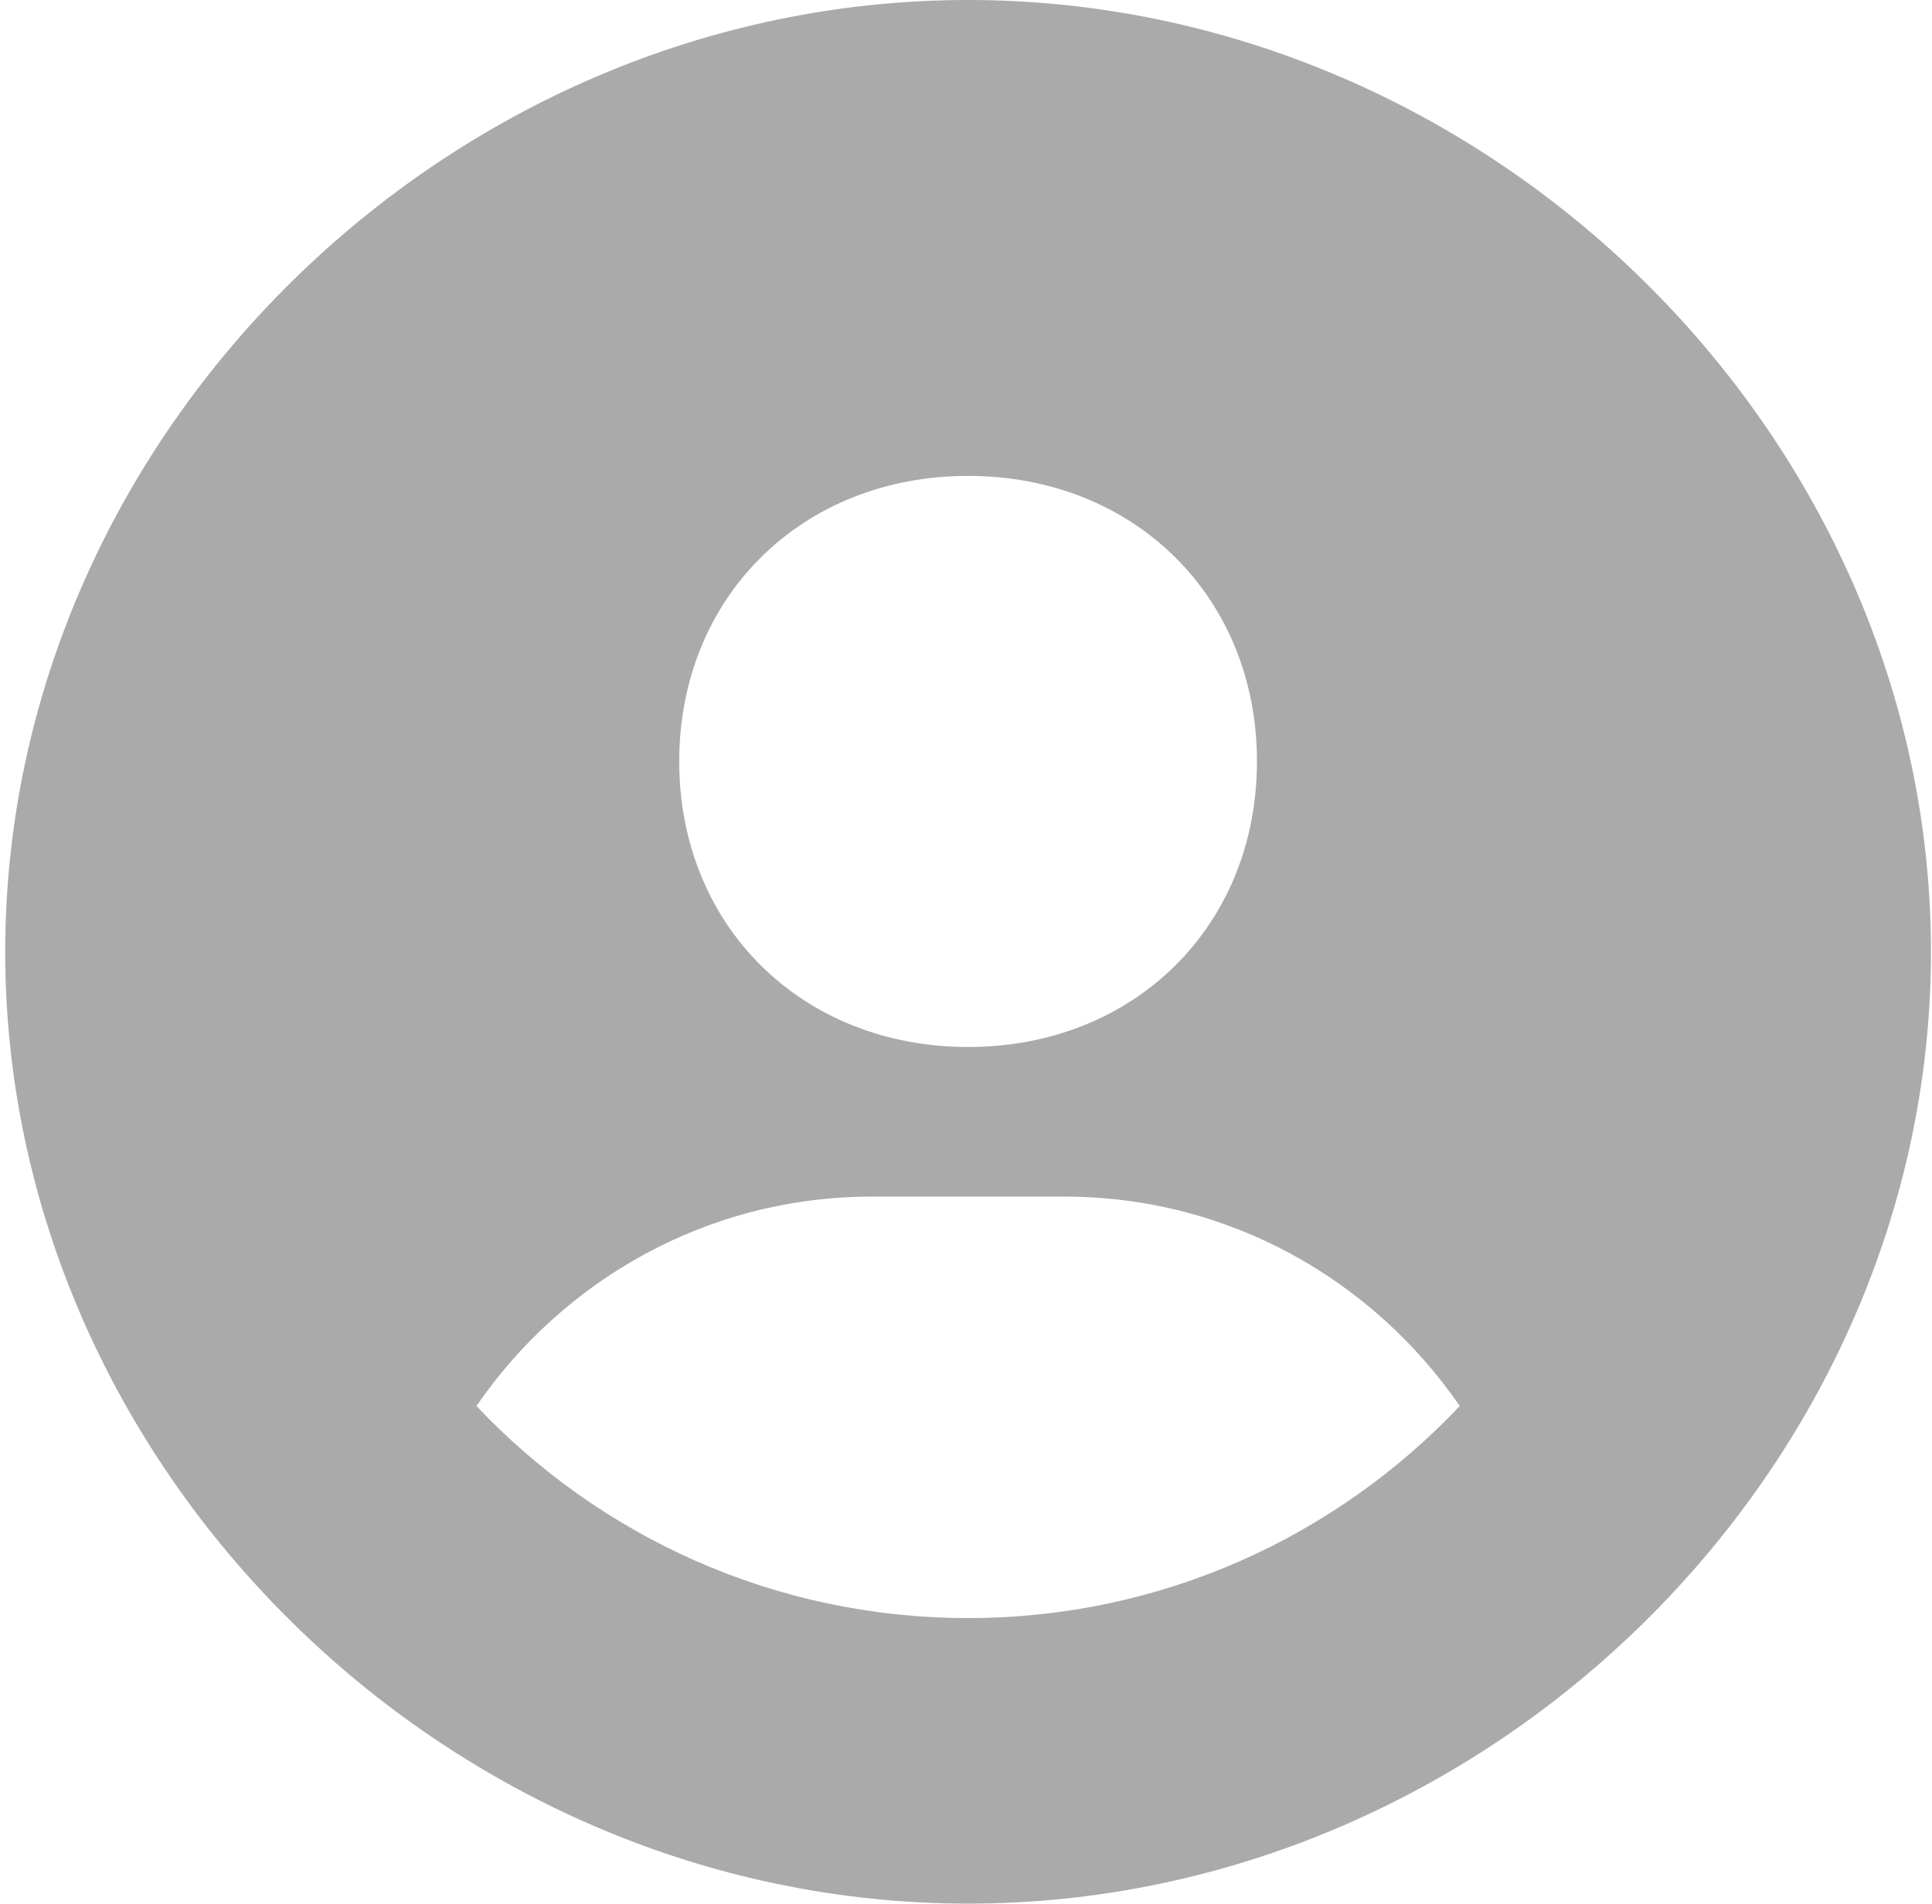 <svg width="137" height="135" viewBox="0 0 137 135" fill="none" xmlns="http://www.w3.org/2000/svg">
<path d="M68.648 0C31.634 0 0.369 30.908 0.369 67.5C0.369 104.092 31.634 135 68.648 135C105.662 135 136.927 104.092 136.927 67.5C136.927 30.908 105.662 0 68.648 0ZM68.648 33.75C80.44 33.75 89.132 42.336 89.132 54C89.132 65.664 80.44 74.25 68.648 74.25C56.863 74.25 48.164 65.664 48.164 54C48.164 42.336 56.863 33.75 68.648 33.75ZM33.785 99.711C39.909 90.801 50.124 84.861 61.82 84.861H75.476C87.179 84.861 97.387 90.801 103.511 99.711C94.785 108.945 82.406 114.75 68.648 114.75C54.89 114.75 42.511 108.945 33.785 99.711Z" fill="#AAAAAA"/>
</svg>
